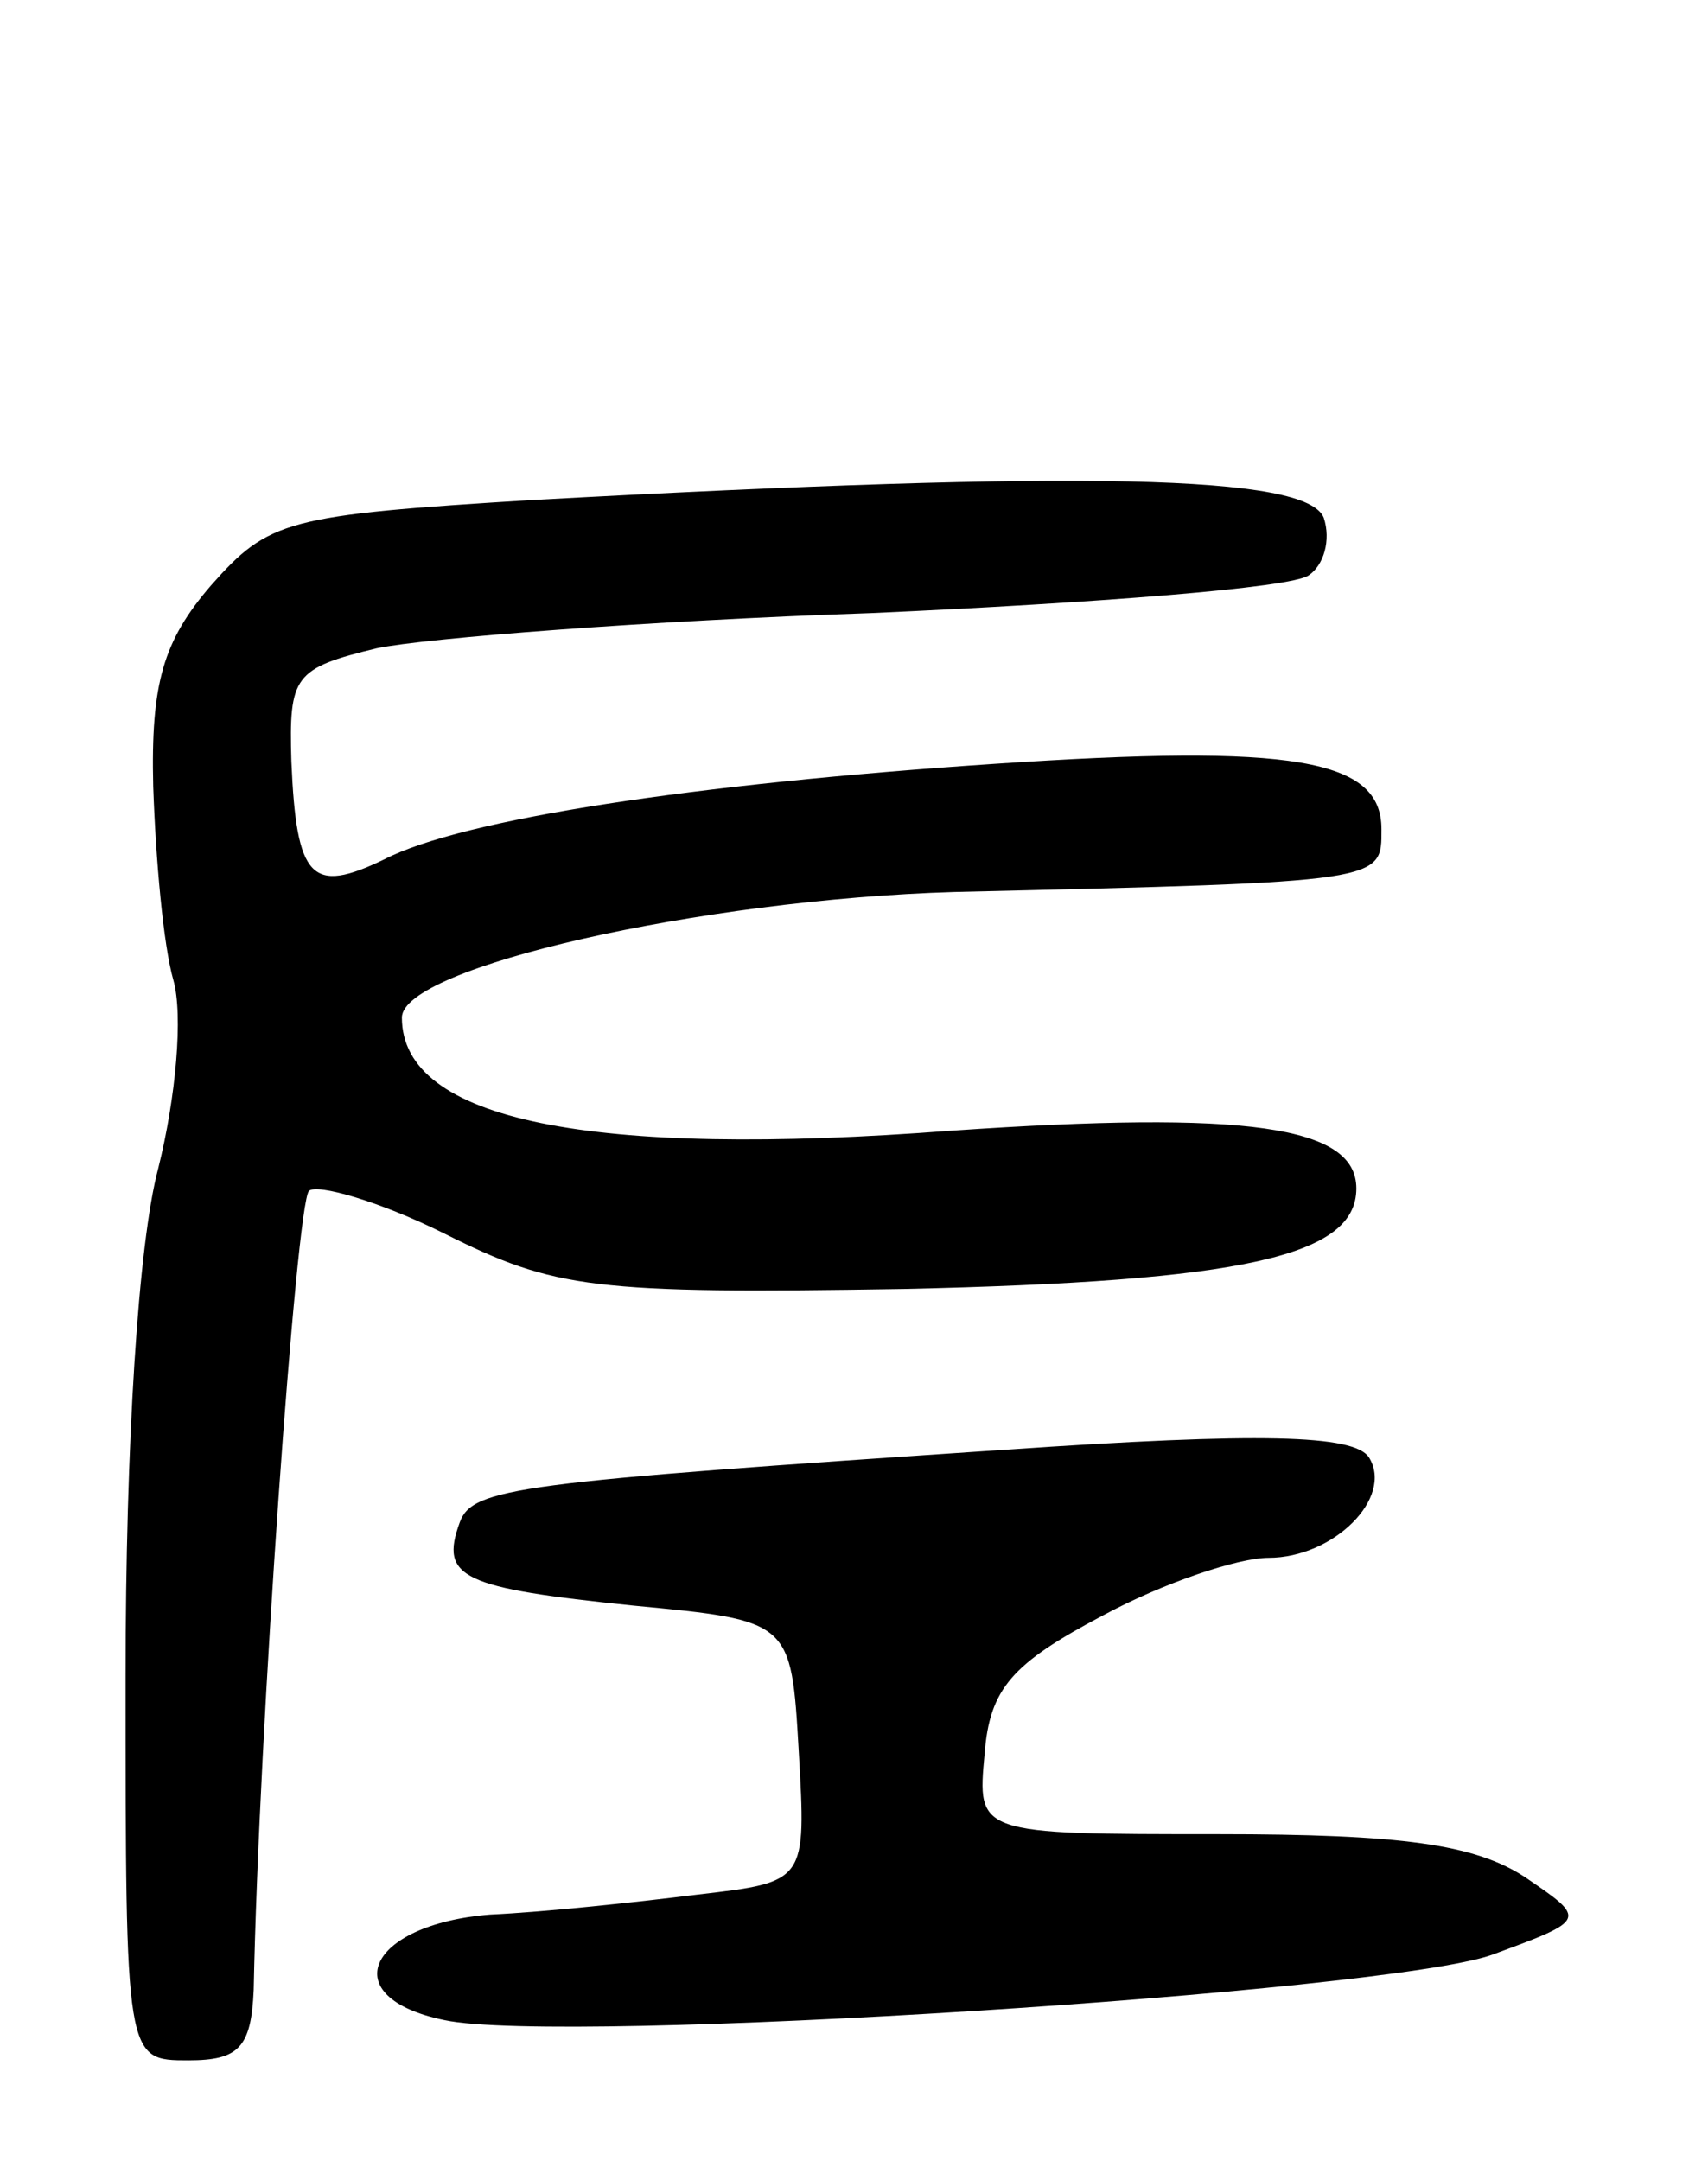 <svg version="1.0" xmlns="http://www.w3.org/2000/svg"
 width="68pt" height="86pt" viewBox="0 0 68 86"
 preserveAspectRatio="xMidYMid meet">
<g transform="translate(0,86) scale(0.1,-0.1)"
fill="#000000" stroke="none">
<path d="M212 661 c-98 -6 -105 -8 -128 -34 -19 -22 -24 -39 -23 -80 1 -29 4
-63 8 -77 4 -14 1 -47 -6 -75 -8 -30 -13 -110 -13 -202 0 -153 0 -153 25 -153
20 0 25 5 26 28 2 103 17 313 22 318 3 3 28 -4 54 -17 44 -22 59 -24 183 -22
135 3 180 13 180 40 0 25 -44 31 -161 23 -144 -11 -219 4 -219 45 0 20 119 47
220 50 172 4 170 4 170 25 0 28 -35 34 -154 26 -120 -8 -212 -22 -243 -38 -29
-14 -35 -8 -37 39 -1 34 1 37 34 45 19 4 108 11 197 14 89 4 167 10 174 15 6
4 9 14 6 23 -7 17 -95 19 -315 7z"/>
<path d="M400 283 c-194 -13 -212 -15 -217 -29 -8 -22 1 -26 69 -33 63 -6 63
-6 66 -58 3 -52 3 -52 -40 -57 -24 -3 -61 -7 -83 -8 -49 -4 -62 -33 -18 -42
47 -10 375 11 417 26 38 14 38 14 13 31 -20 13 -49 17 -122 17 -96 0 -96 0
-93 32 2 26 11 36 47 55 24 13 54 23 66 23 26 0 50 24 40 40 -6 9 -43 10 -145
3z"/>
</g>
</svg>
